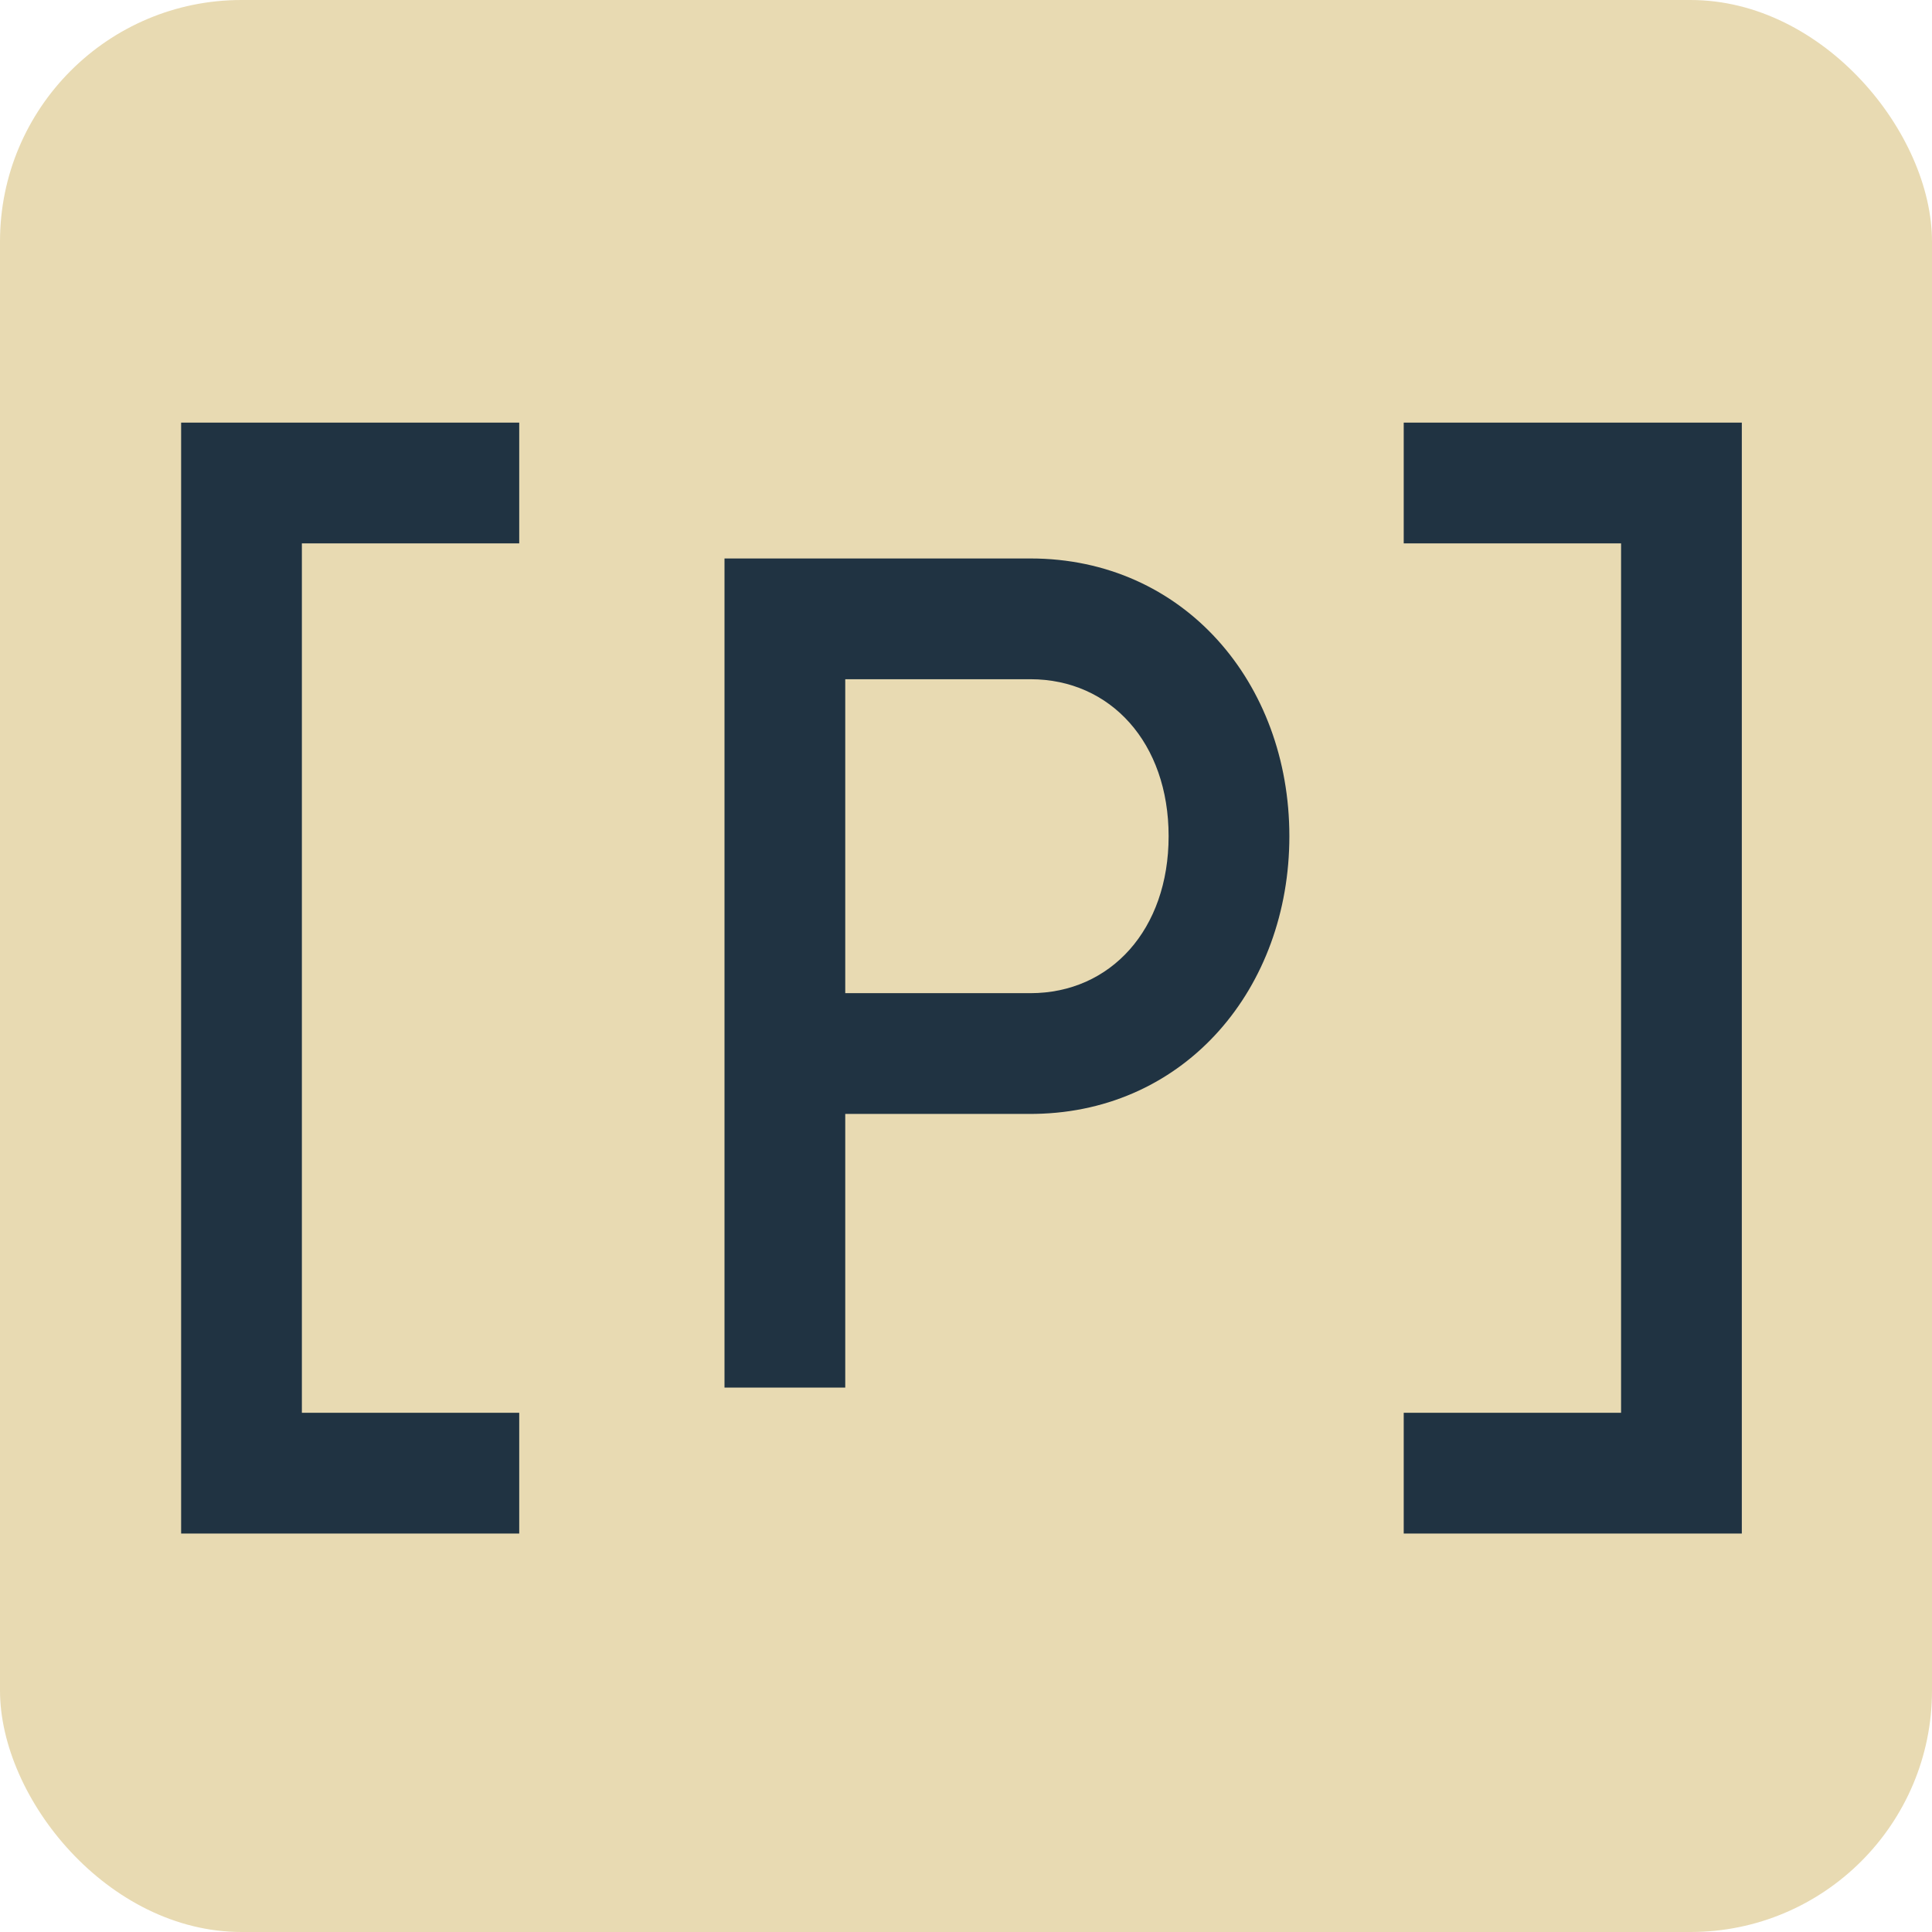 <?xml version="1.0" encoding="UTF-8"?>
<svg width="128px" height="128px" viewBox="0 0 128 128" version="1.1" xmlns="http://www.w3.org/2000/svg" xmlns:xlink="http://www.w3.org/1999/xlink">
    <title>Persado Icon  Alt</title>
    <g id="Persado-Icon--Alt" stroke="none" stroke-width="1" fill="none" fill-rule="evenodd">
        <rect id="Rectangle" fill="#E8DAB2" x="0" y="0" width="128" height="128" rx="16"></rect>
        <path d="M34.4,28 L34.4,36 L20,36 L20,93.599 L34.4,93.6 L34.4,101.6 L12,101.6 L12,28 L34.4,28 Z" id="Combined-Shape" fill="#203342"></path>
        <path d="M115.4,28 L115.4,36 L101,36 L101,93.599 L115.4,93.6 L115.4,101.6 L93,101.6 L93,28 L115.4,28 Z" id="Combined-Shape" fill="#203342" transform="translate(104.2, 64.8) scale(-1, 1) translate(-104.2, -64.8) "></path>
        <path d="M68.267,37 C78.429,37 85.424,45.238 85.424,55.4 C85.424,65.448 78.585,73.615 68.608,73.797 L68.267,73.8 L56,73.799 L56,91.933 L48,91.933 L48,37 L68.267,37 L68.267,37 Z M68.267,65.8 C73.589,65.8 77.424,61.57 77.424,55.4 C77.424,49.23 73.589,45 68.267,45 L68.267,45 L56,45 L56,65.799 L68.267,65.8 L68.267,65.8 Z" id="Combined-Shape" fill="#203342"></path>
    </g>
</svg>
